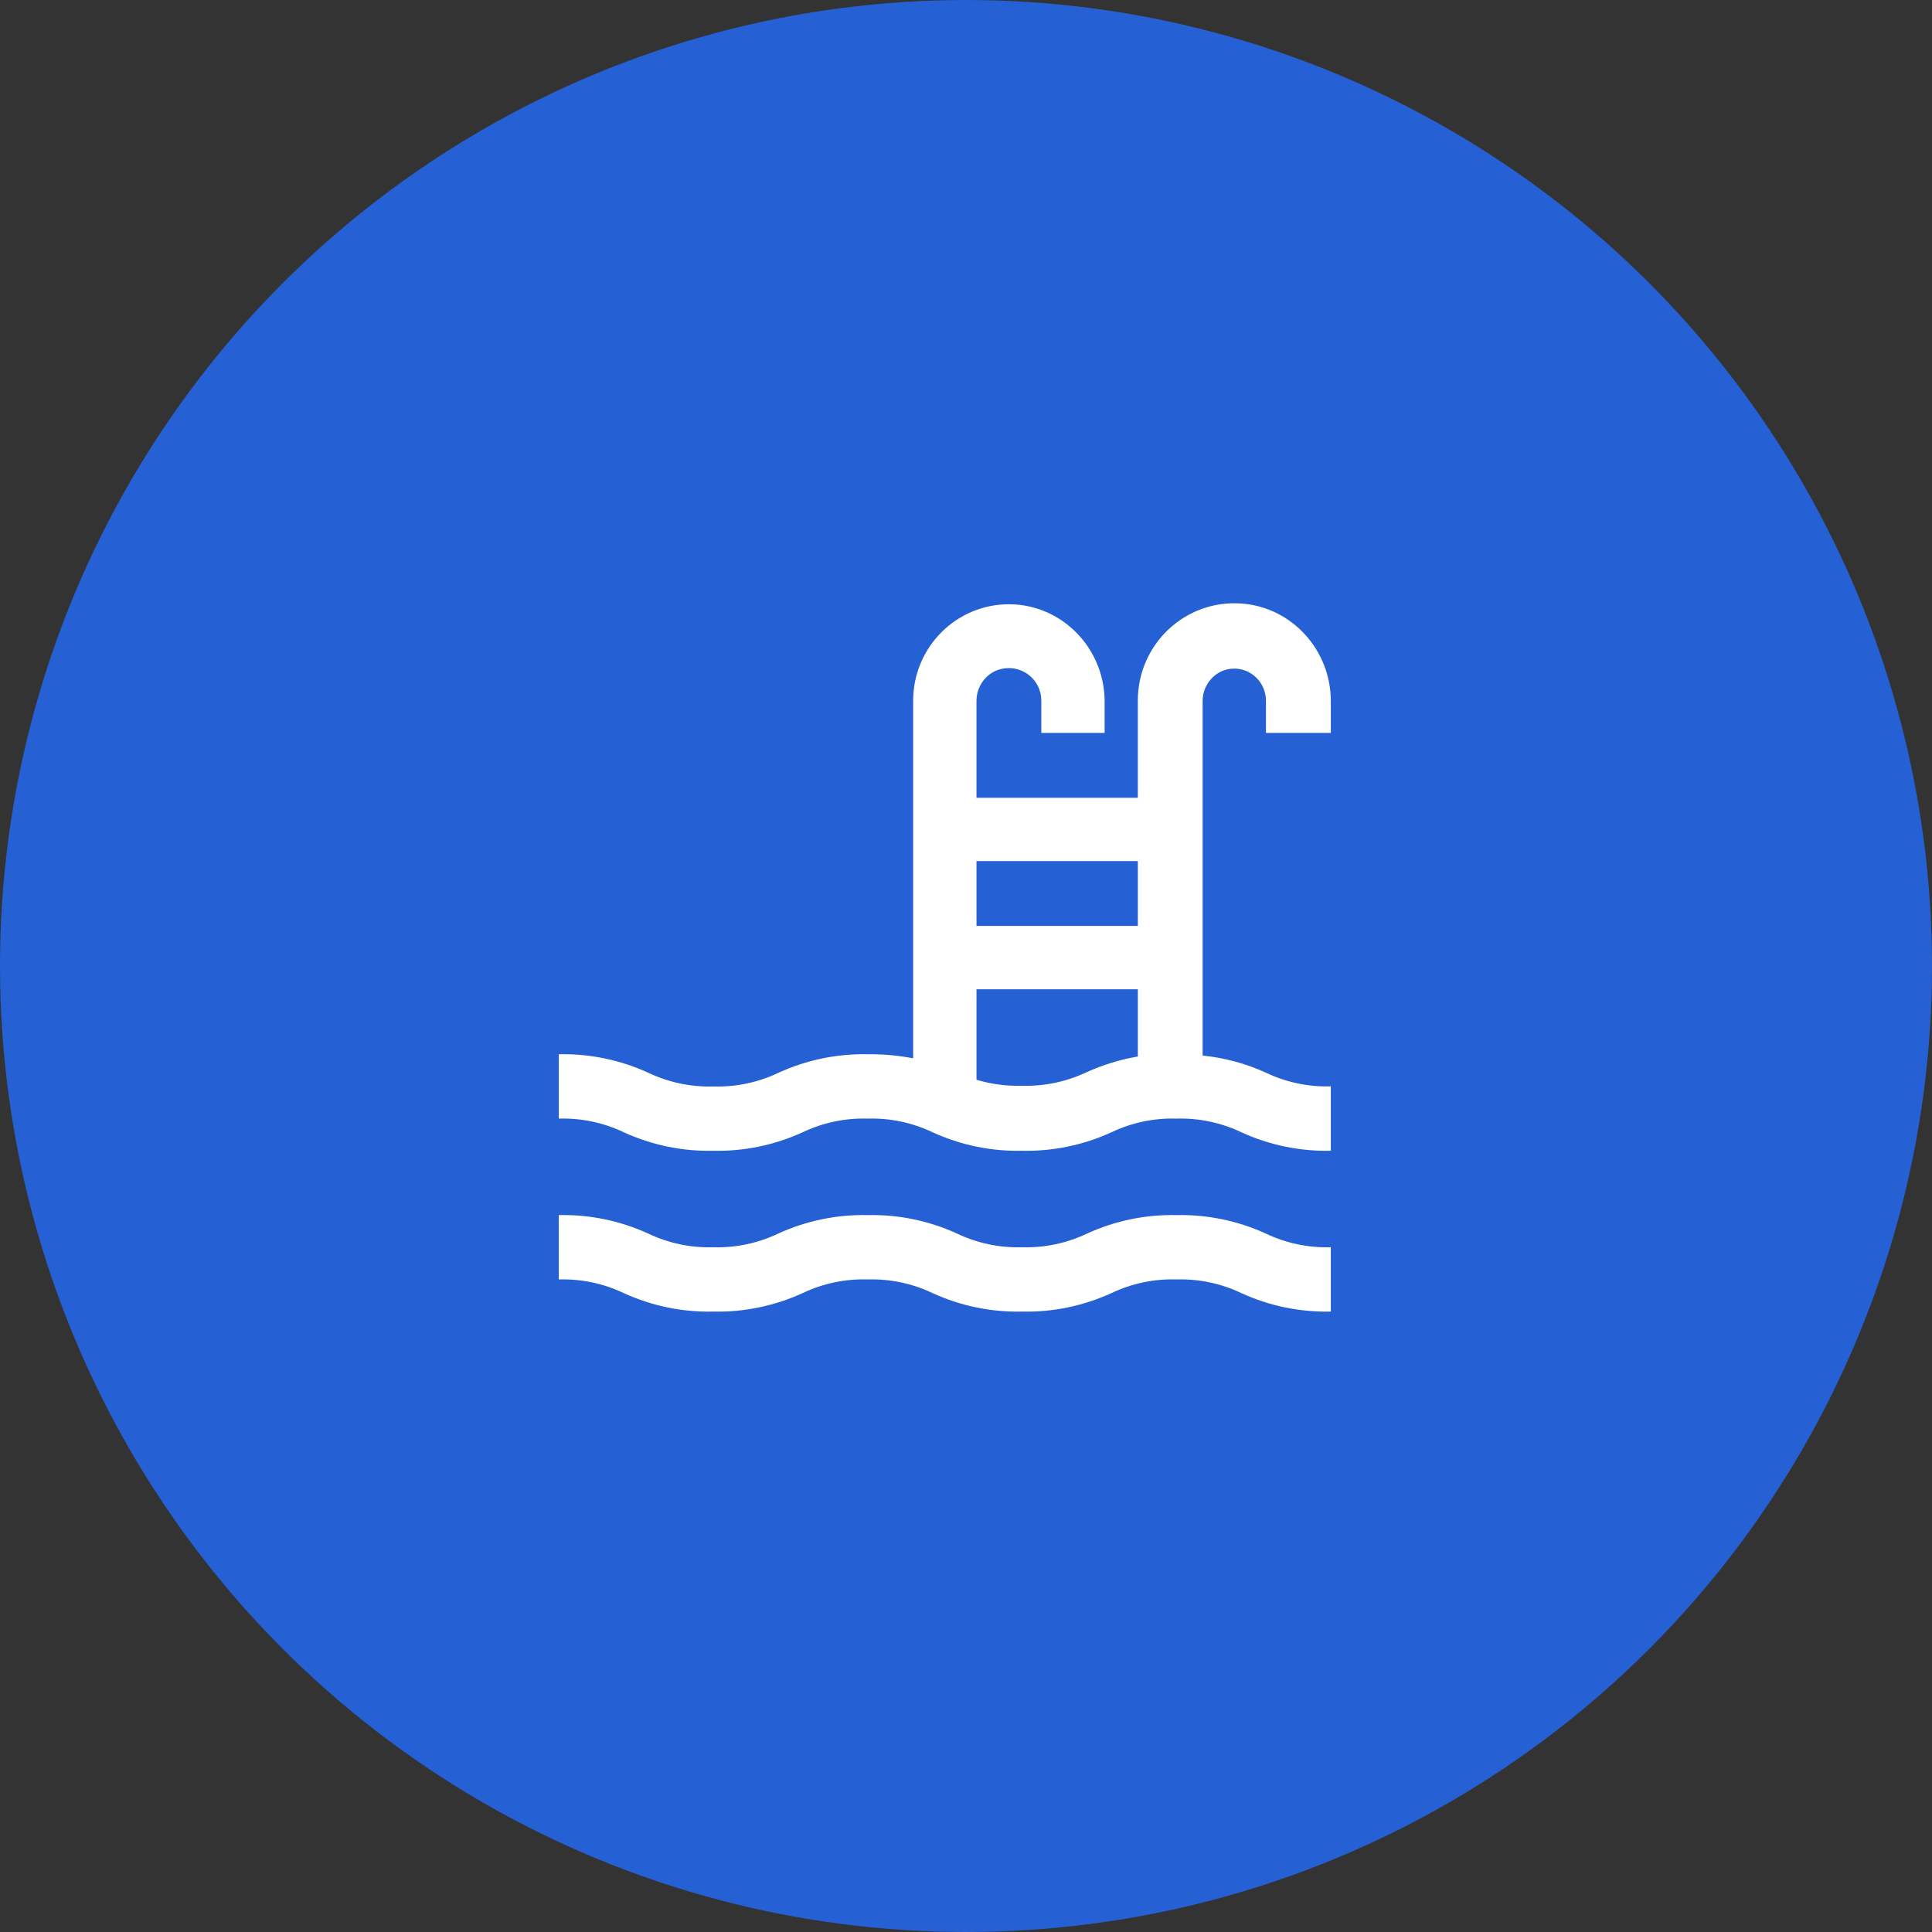 <?xml version="1.0" encoding="utf-8"?>
<!-- Generator: Adobe Illustrator 24.0.0, SVG Export Plug-In . SVG Version: 6.00 Build 0)  -->
<svg version="1.1" id="Layer_1" xmlns="http://www.w3.org/2000/svg" xmlns:xlink="http://www.w3.org/1999/xlink" x="0px" y="0px"
	 viewBox="0 0 90 90" style="enable-background:new 0 0 90 90;" xml:space="preserve">
<rect x="0" y="0" width="90" height="90" fill="#333333" stroke="none"/>
<style type="text/css">
	.st0{fill:#FFFFFF;}
	.st1{fill:#2560D4;}
</style>
<g>
	<circle class="st1" cx="45" cy="45" r="45"/>
</g>
<g>
	<g id="_05-pool_1_">
		<path class="st0" d="M61.995,34.143V32.66c0-2.357-1.791-4.363-4.141-4.544c-2.643-0.204-4.85,1.897-4.85,4.517v4.53h-7.516
			v-4.511c0-0.72,0.496-1.36,1.202-1.499c0.969-0.191,1.818,0.545,1.818,1.48v1.51h2.95v-1.462c0-2.454-1.952-4.502-4.405-4.532
			c-2.488-0.03-4.515,1.994-4.515,4.495V49.3c-0.692-0.132-1.395-0.196-2.1-0.189c-1.441-0.032-2.869,0.264-4.179,0.866
			c-0.944,0.448-1.981,0.666-3.025,0.635c-1.044,0.031-2.081-0.187-3.025-0.635c-1.309-0.601-2.738-0.897-4.178-0.866v2.998
			c1.043-0.031,2.078,0.186,3.02,0.634c1.307,0.6,2.734,0.896,4.172,0.864c1.439,0.032,2.865-0.264,4.173-0.864
			c0.942-0.448,1.978-0.665,3.021-0.634c1.043-0.031,2.078,0.186,3.02,0.634c1.307,0.6,2.734,0.896,4.172,0.864
			c1.438,0.032,2.865-0.264,4.172-0.864c0.942-0.448,1.977-0.665,3.02-0.634c1.043-0.031,2.078,0.186,3.02,0.634
			c1.307,0.601,2.734,0.896,4.173,0.864v-3c-1.038,0.031-2.069-0.186-3.008-0.631c-0.937-0.429-1.938-0.7-2.963-0.804V32.659
			c0-0.771,0.575-1.44,1.343-1.507c0.874-0.077,1.607,0.621,1.607,1.493v1.498H61.995z M53.005,40.113v3.02h-7.516v-3.02H53.005z
			 M50.623,49.945c-0.945,0.448-1.984,0.665-3.03,0.634c-0.712,0.019-1.423-0.075-2.104-0.281v-4.214h7.516v3.132
			C52.183,49.357,51.383,49.602,50.623,49.945L50.623,49.945z"/>
		<path class="st0" d="M54.803,56.604c-1.438-0.032-2.865,0.264-4.173,0.864c-0.942,0.448-1.977,0.665-3.02,0.634
			c-1.043,0.031-2.078-0.186-3.02-0.634c-1.307-0.6-2.734-0.896-4.172-0.864c-1.439-0.032-2.865,0.264-4.173,0.864
			c-0.942,0.448-1.978,0.665-3.021,0.634c-1.043,0.031-2.078-0.186-3.021-0.634c-1.307-0.6-2.734-0.896-4.172-0.864v2.997
			c1.043-0.031,2.078,0.186,3.02,0.634c1.307,0.6,2.734,0.896,4.172,0.864c1.439,0.032,2.865-0.264,4.173-0.864
			c0.942-0.448,1.978-0.665,3.021-0.634c1.043-0.031,2.078,0.186,3.02,0.634c1.307,0.6,2.734,0.896,4.172,0.864
			c1.438,0.032,2.865-0.264,4.172-0.864c0.942-0.448,1.977-0.665,3.02-0.634c1.043-0.031,2.078,0.186,3.02,0.634
			c1.307,0.601,2.734,0.896,4.173,0.864v-2.997c-1.043,0.031-2.077-0.186-3.02-0.634C57.668,56.868,56.241,56.573,54.803,56.604z"/>
	</g>
</g>
</svg>

